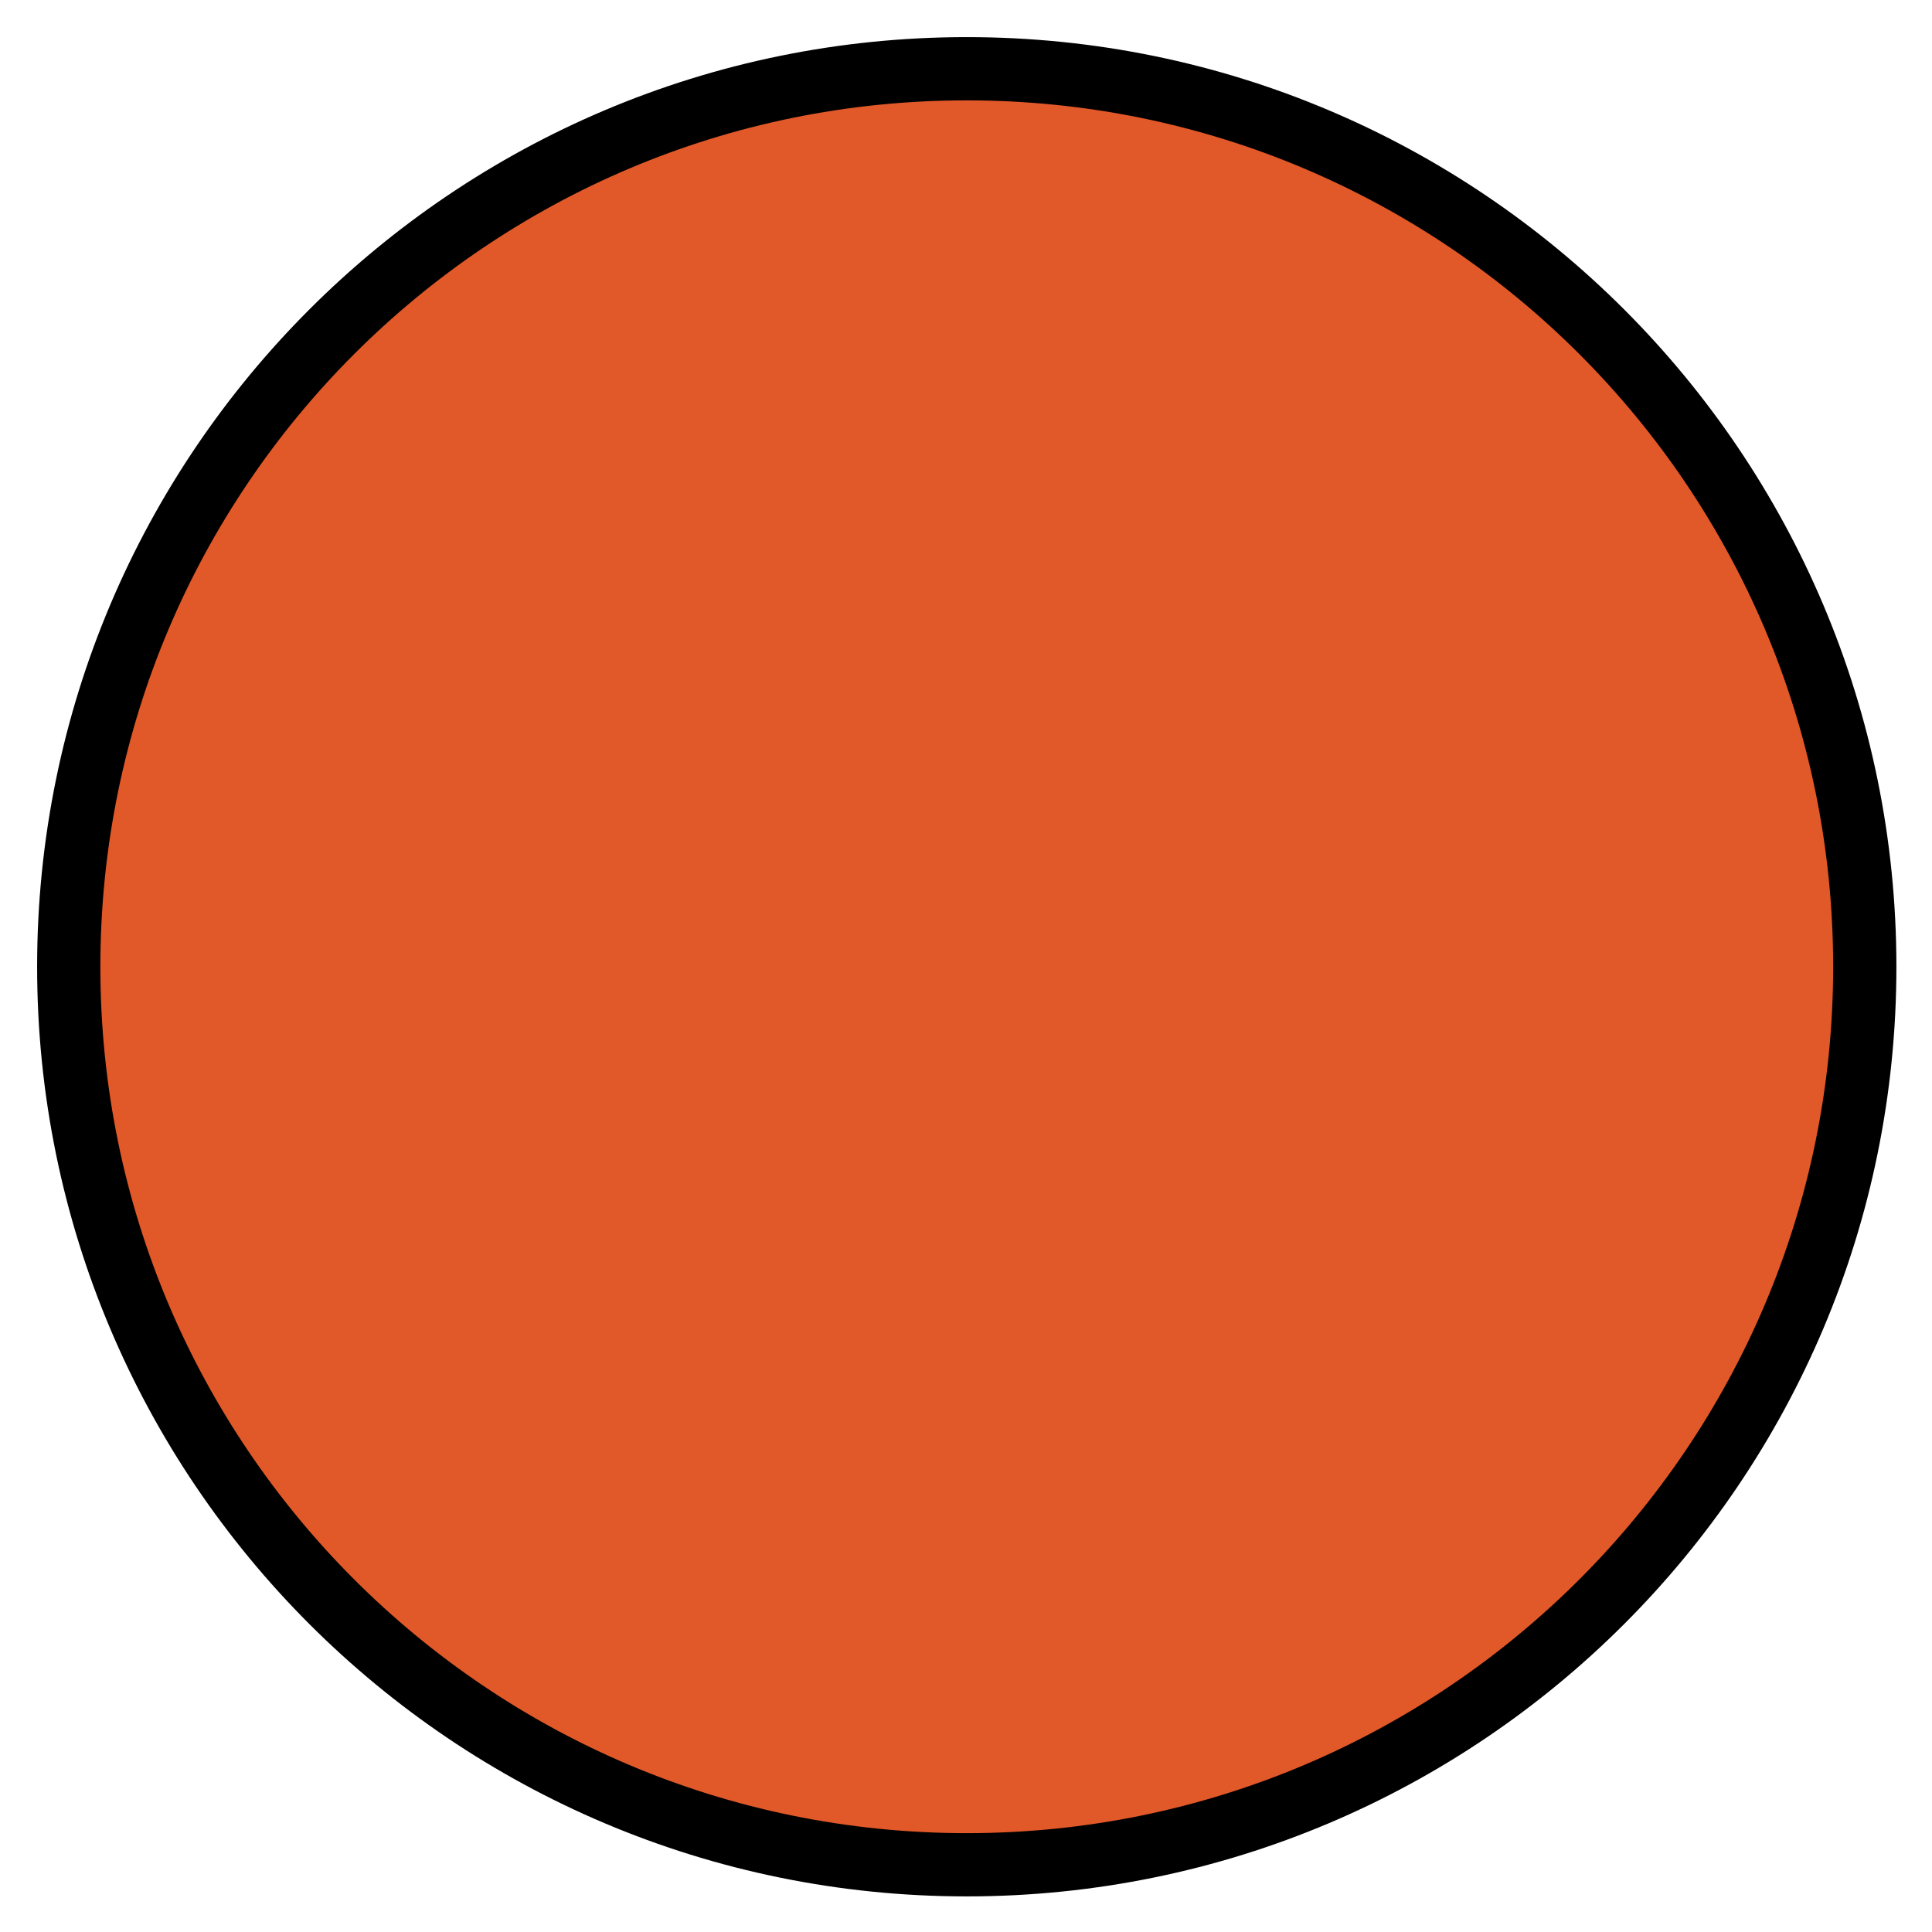 <svg xmlns="http://www.w3.org/2000/svg" role="img" viewBox="214.63 222.63 305.50 305.50"><path fill="#E15829" d="M367.5 517.5c-78.424 0-142-63.576-142-142s63.576-142 142-142 142 63.576 142 142-63.576 142-142 142z"/><path fill="none" stroke="#000" stroke-width="10" d="M367.5 517.5c-78.424 0-142-63.576-142-142s63.576-142 142-142 142 63.576 142 142-63.576 142-142 142z"/></svg>